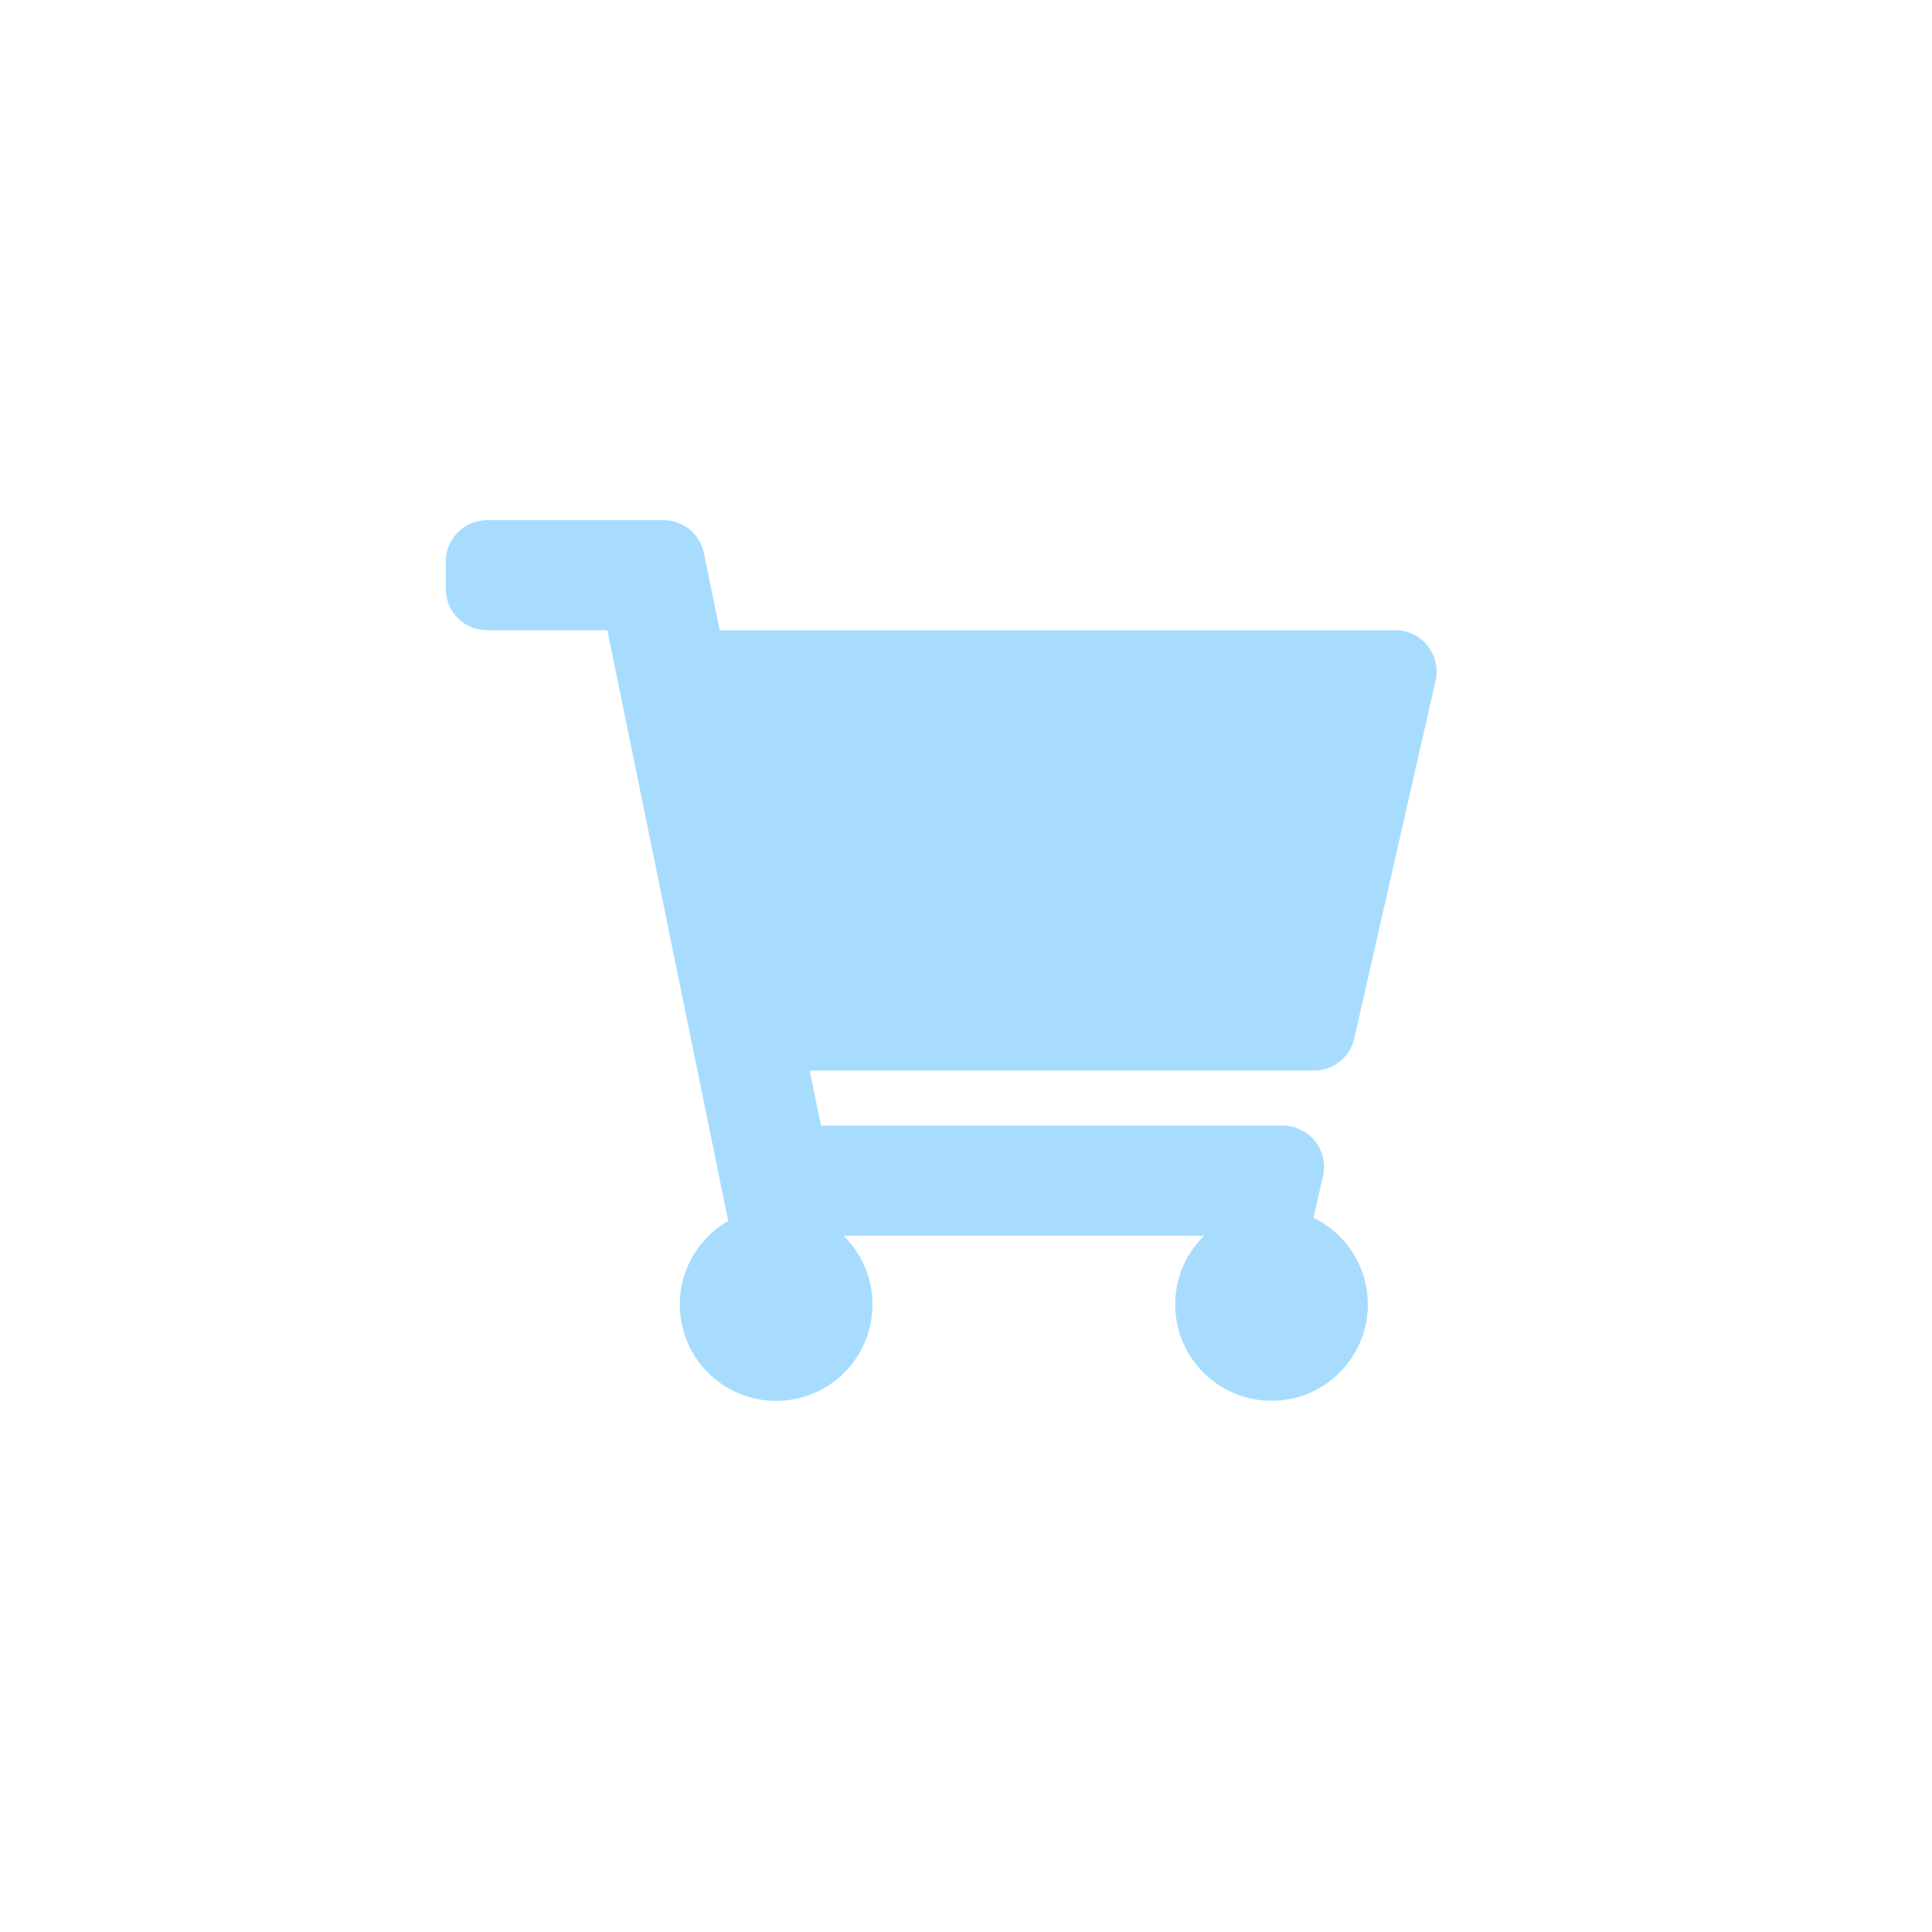 <svg id="b430b6a5-6155-4cfd-b52d-37886a0af503" data-name="Layer 1" xmlns="http://www.w3.org/2000/svg" viewBox="0 0 80 80"><defs><style>.e3c459ab-f7f7-4728-bd71-1243b944cb5e{fill:#a7dcff;}</style></defs><title>icon</title><path id="bb8cf743-47b5-47d6-95bb-e6a9de15c1cb" data-name="shopping-cart-solid" class="e3c459ab-f7f7-4728-bd71-1243b944cb5e" d="M56.077,43,59.444,28.185a1.71,1.71,0,0,0-1.667-2.088H29.801l-.652-3.191a1.71,1.71,0,0,0-1.675-1.367H20.171a1.71,1.71,0,0,0-1.71,1.71h0v1.139a1.71,1.71,0,0,0,1.71,1.709h4.977L30.154,50.558a3.989,3.989,0,1,0,4.775.61H49.859a3.988,3.988,0,1,0,4.53-.742l.393-1.729a1.71,1.71,0,0,0-1.667-2.088h-19.119l-.467-2.279h20.88A1.71,1.71,0,0,0,56.077,43Z"/></svg>